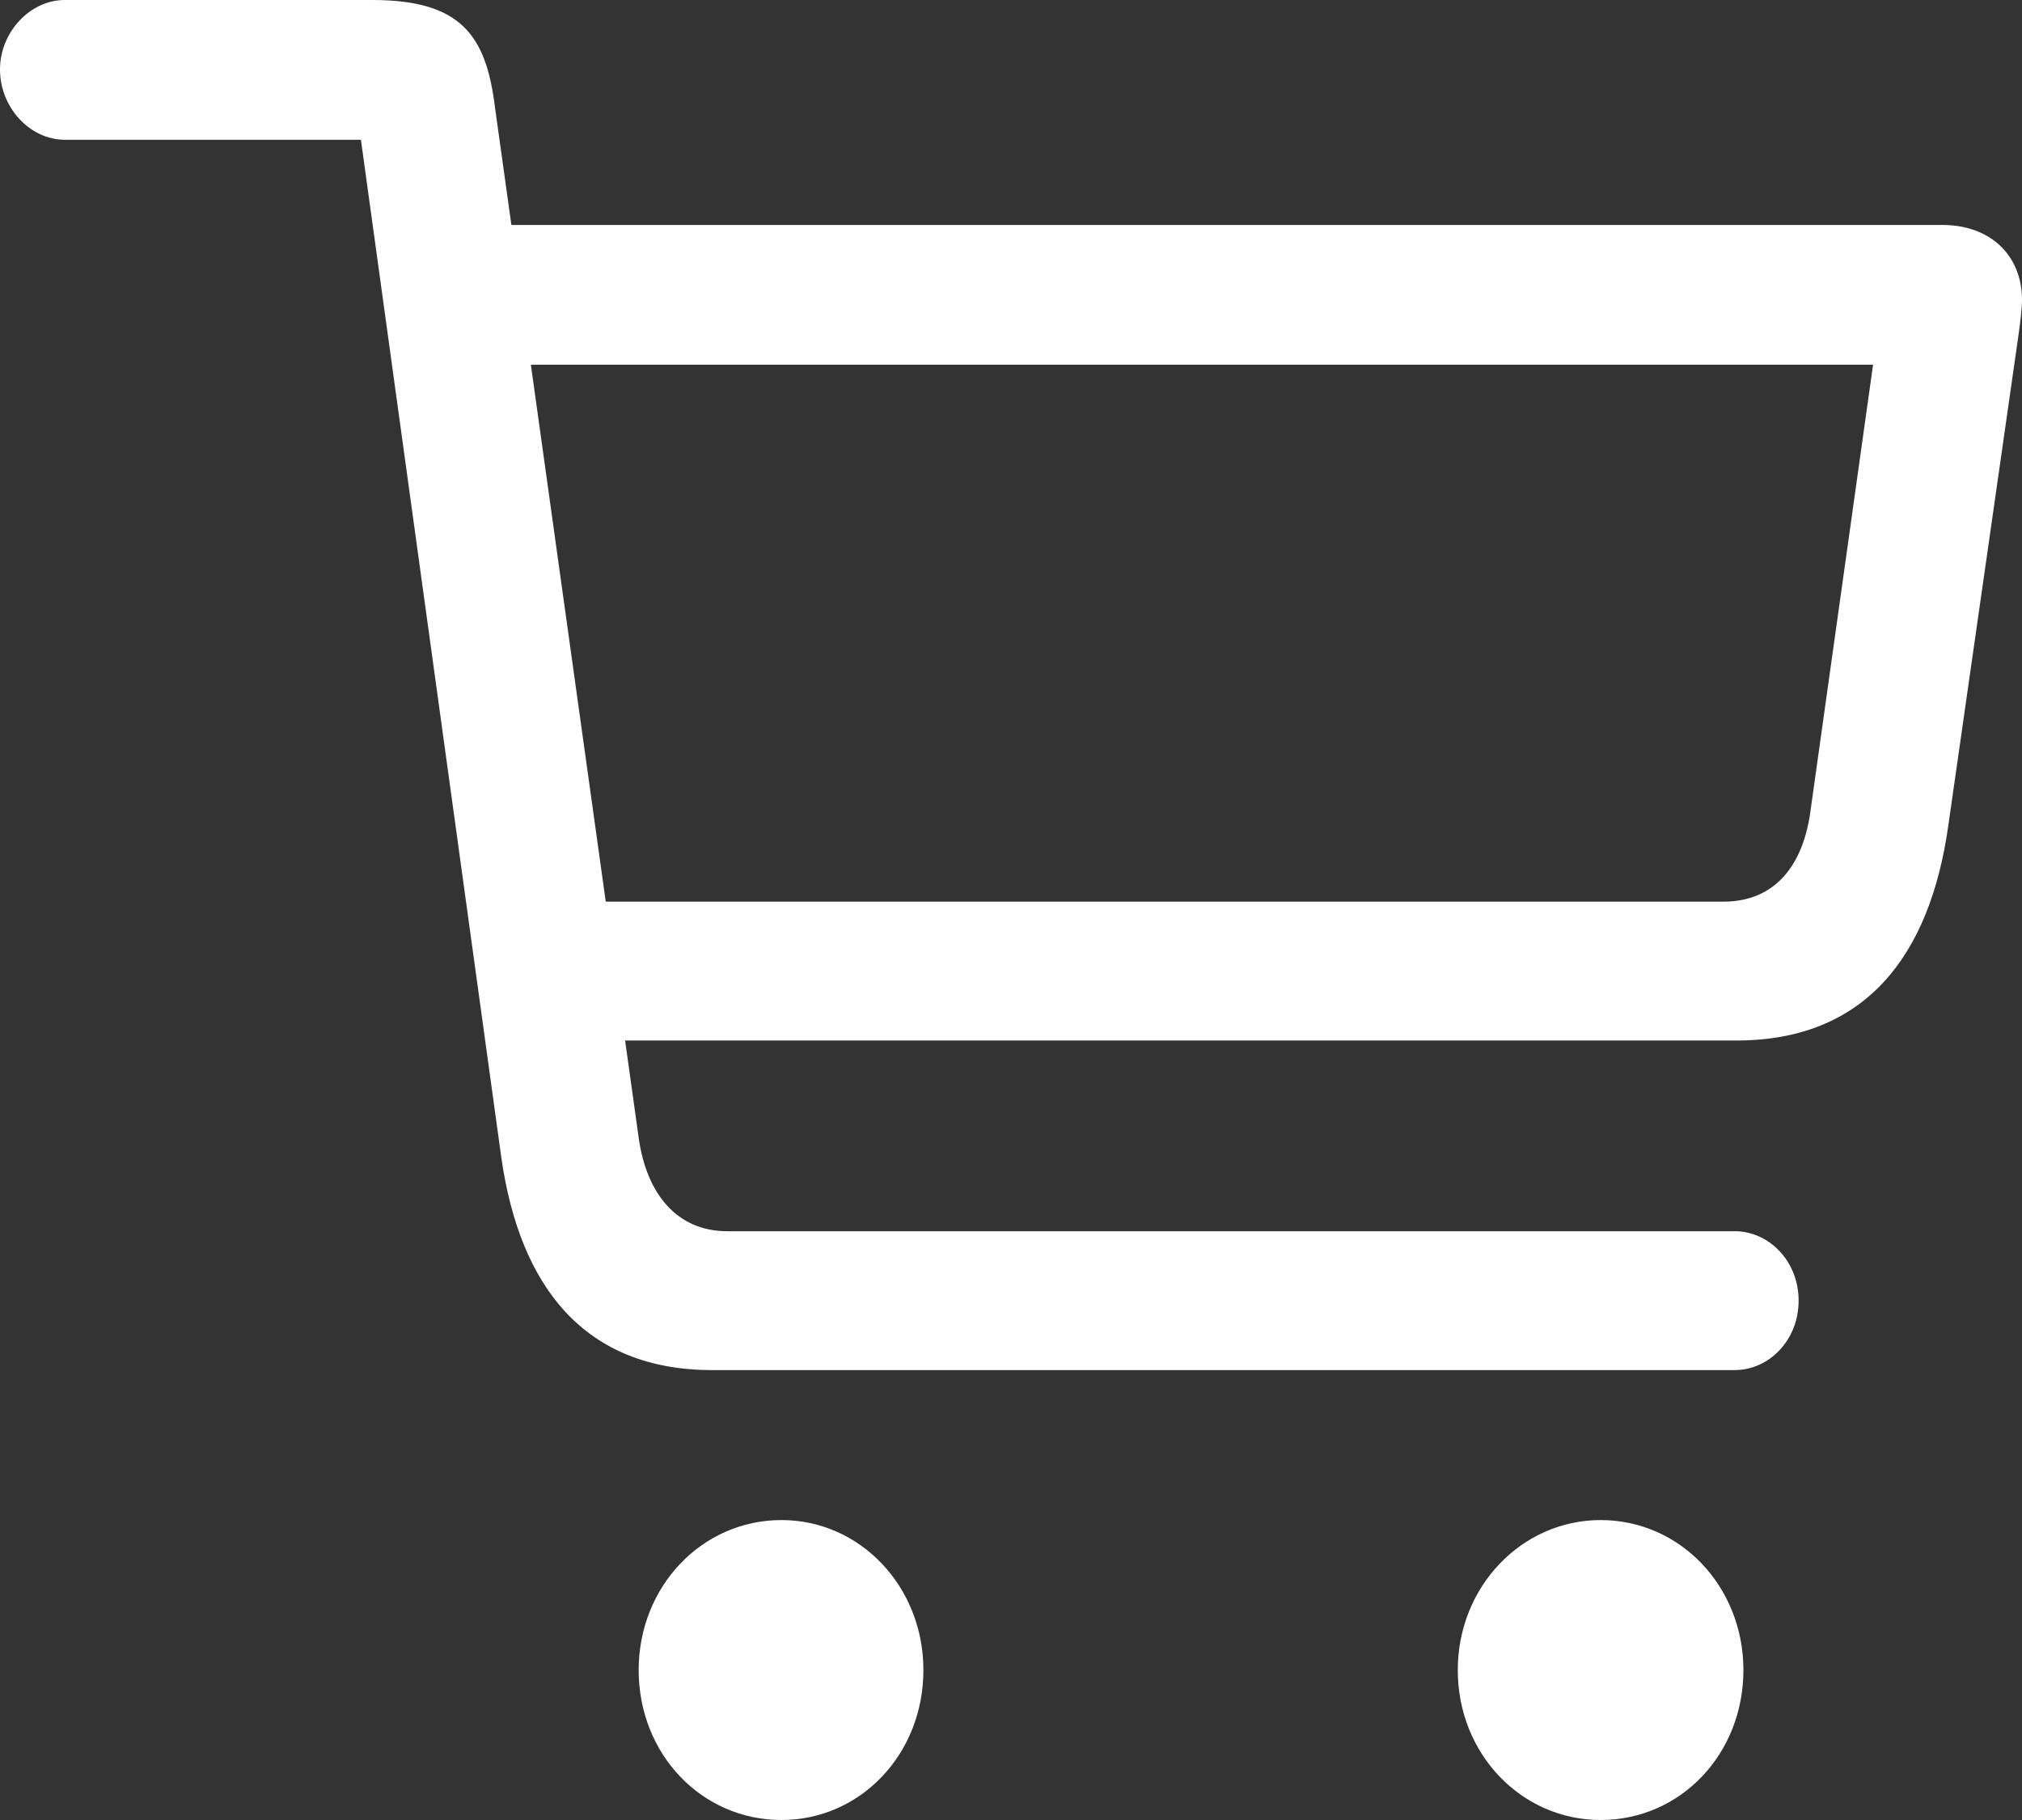 <svg width="50" height="45" viewBox="0 0 50 45" fill="none" xmlns="http://www.w3.org/2000/svg">
<rect x="0" y="0" width="50" height="45" fill="#333333" stroke="none"/>
<path d="M17.613 33.876H42.894C43.739 33.876 44.476 33.143 44.476 32.159C44.476 31.175 43.739 30.442 42.894 30.442H17.981C16.746 30.442 15.988 29.527 15.793 28.131L12.24 2.655C12.023 0.893 11.417 0 9.207 0H1.603C0.737 0 0 0.801 0 1.717C0 2.655 0.737 3.456 1.603 3.456H8.925L12.392 28.588C12.847 31.839 14.471 33.876 17.613 33.876ZM13.627 25.727H42.938C46.1 25.727 47.725 23.667 48.18 20.394L49.913 8.286C49.956 7.988 50 7.622 50 7.416C50 6.317 49.22 5.562 48.029 5.562H11.742L11.763 9.018H46.317L44.779 19.982C44.606 21.401 43.891 22.294 42.613 22.294H13.583L13.627 25.727ZM19.324 45C21.274 45 22.834 43.375 22.834 41.292C22.834 39.232 21.274 37.584 19.324 37.584C17.353 37.584 15.793 39.232 15.793 41.292C15.793 43.375 17.353 45 19.324 45ZM39.58 45C41.551 45 43.111 43.375 43.111 41.292C43.111 39.232 41.551 37.584 39.58 37.584C37.63 37.584 36.048 39.232 36.048 41.292C36.048 43.375 37.63 45 39.58 45Z" fill="white"/>
</svg>
